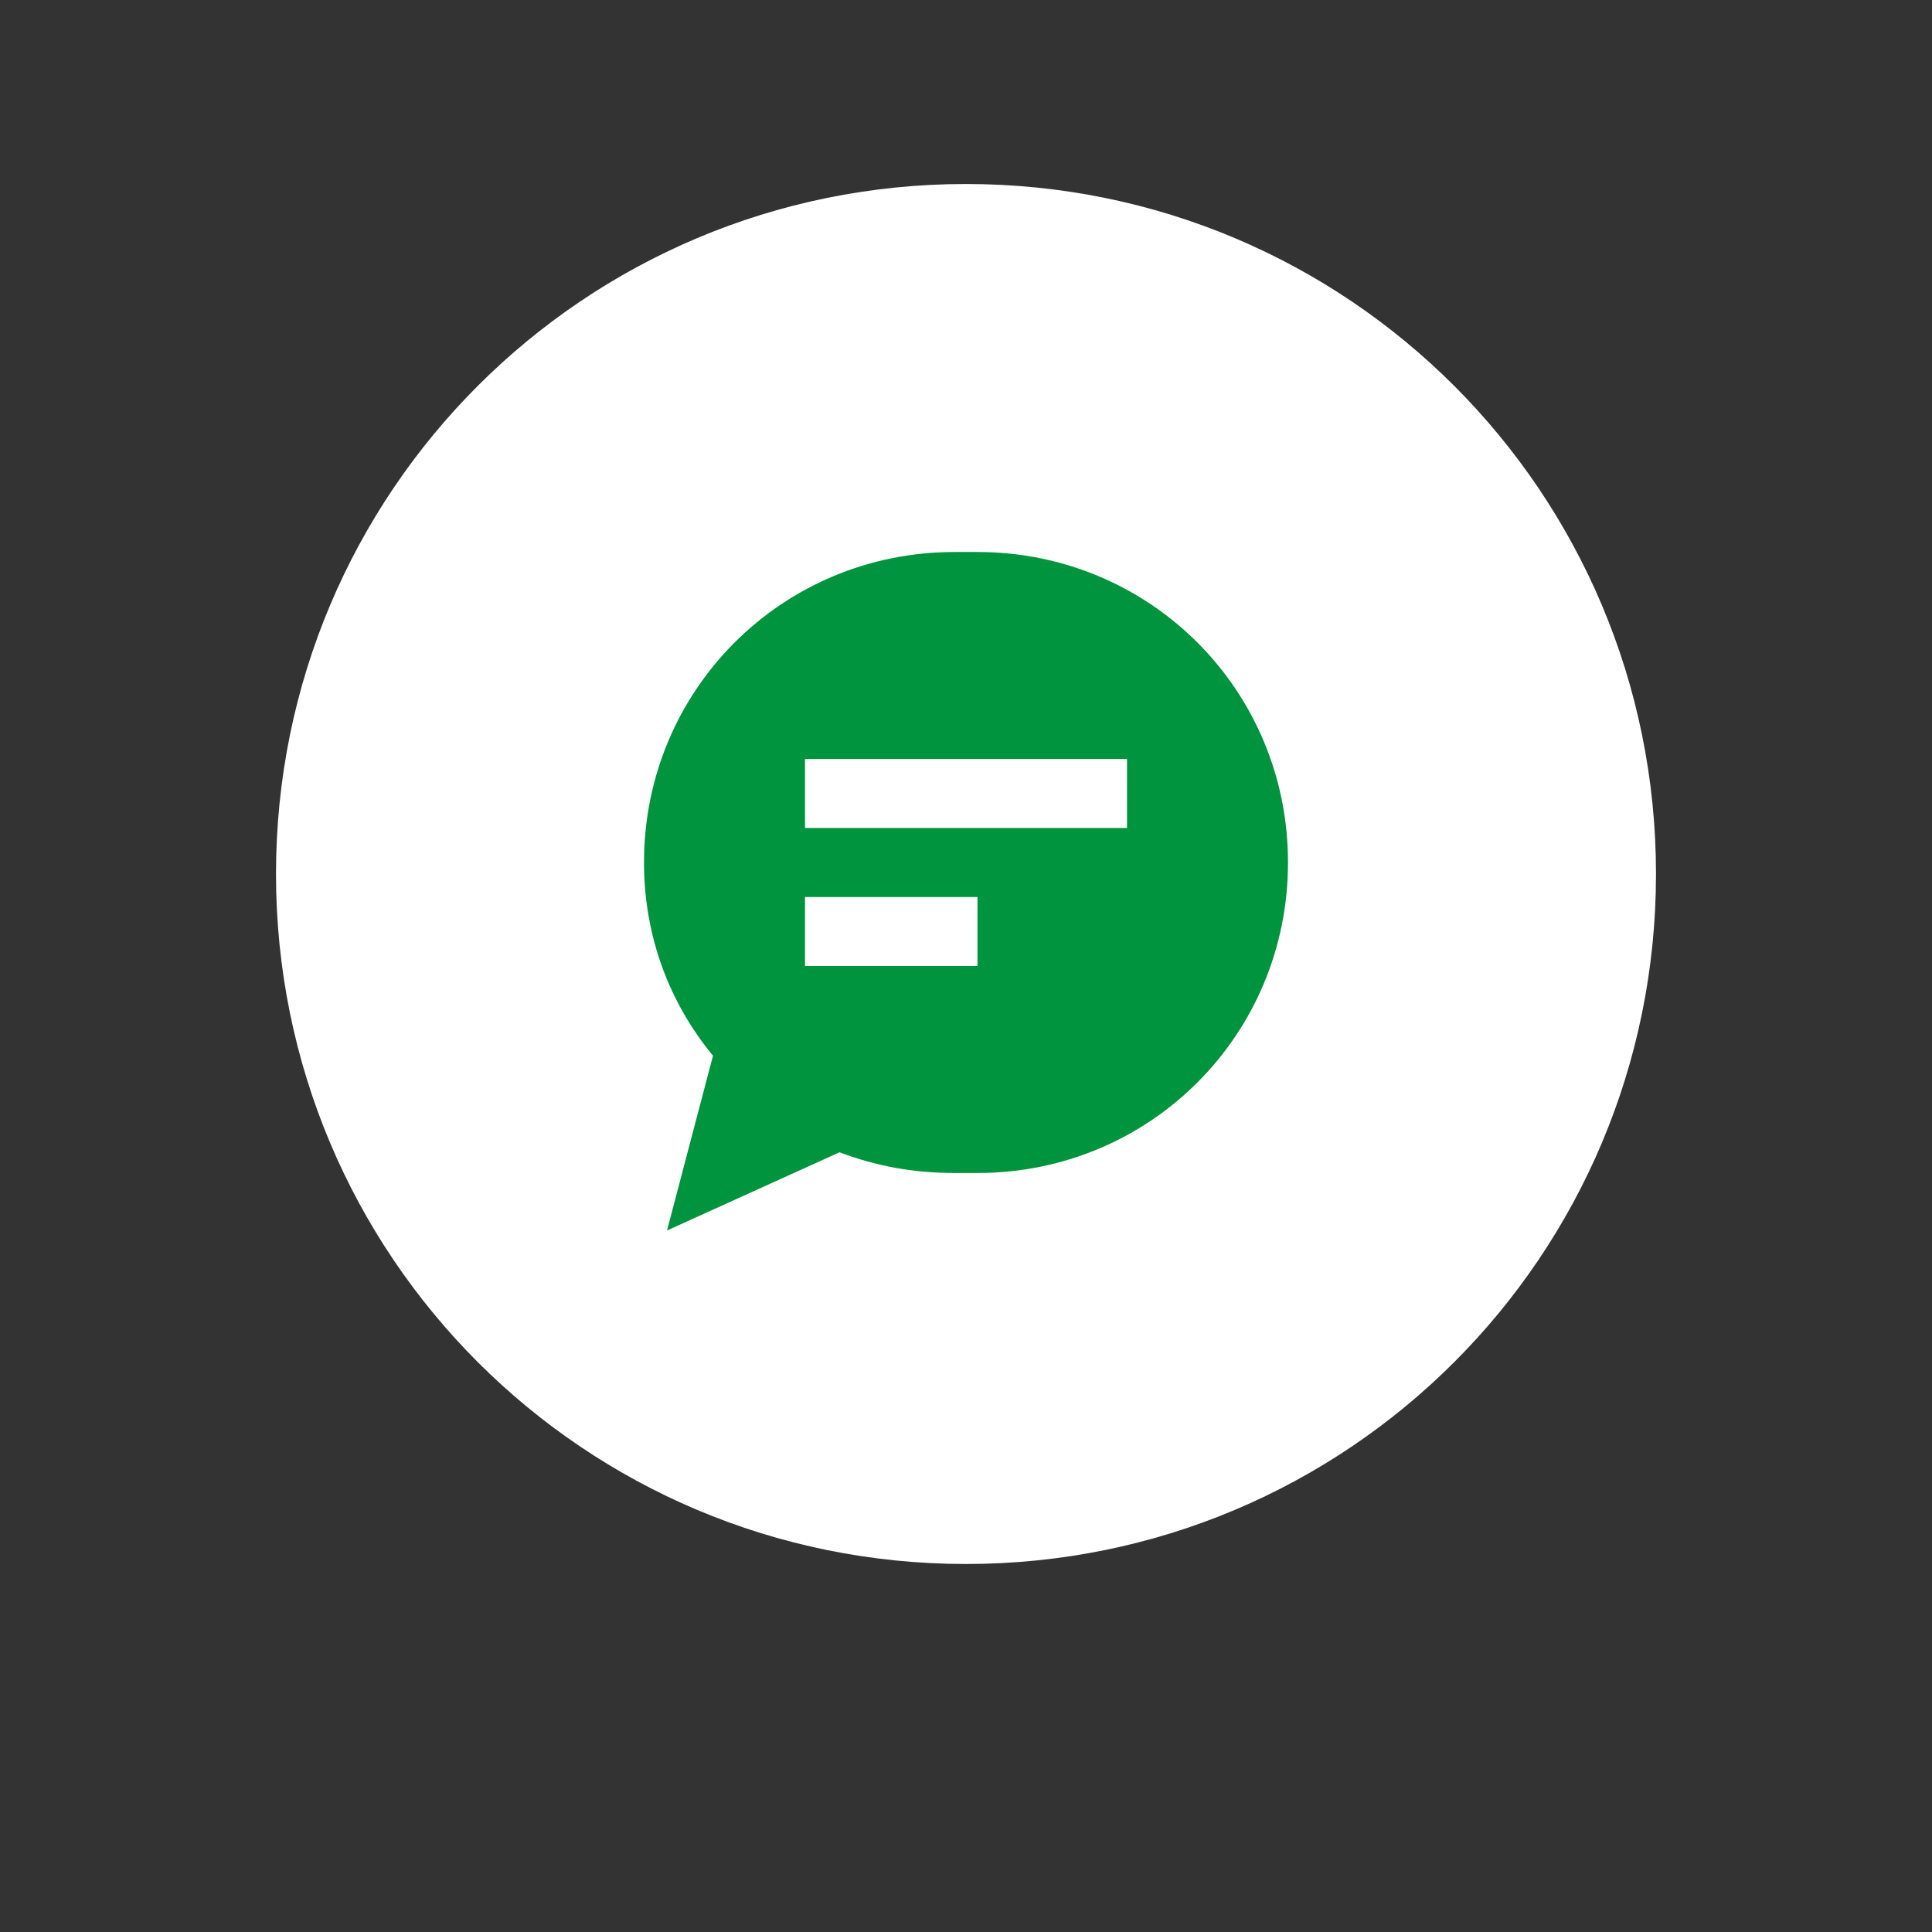 <?xml version="1.0" encoding="utf-8"?>
<!-- Generator: Adobe Illustrator 26.2.1, SVG Export Plug-In . SVG Version: 6.00 Build 0)  -->
<svg version="1.1" id="Слой_1" xmlns="http://www.w3.org/2000/svg" xmlns:xlink="http://www.w3.org/1999/xlink" x="0px" y="0px"
	 viewBox="0 0 84 84" style="enable-background:new 0 0 84 84;" xml:space="preserve">
<rect x="0" y="0" width="84" height="84" fill="#333333" stroke="none"/>
<style type="text/css">
	.st0{fill:#FFFFFF;}
	.st1{fill-rule:evenodd;clip-rule:evenodd;fill:#00943F;}
</style>
<g>
	<path class="st0" d="M12,38C12,21.4,25.4,8,42,8l0,0c16.6,0,30,13.4,30,30l0,0c0,16.6-13.4,30-30,30l0,0C25.4,68,12,54.6,12,38
		L12,38z"/>
	<path class="st1" d="M28,37.5C28,30,34,24,41.5,24h1C50,24,56,30,56,37.5S50,51,42.5,51h-1c-1.8,0-3.4-0.3-5-0.9L29,53.5l2-7.6
		C29.1,43.6,28,40.7,28,37.5z M49,36H35v-3h14V36z M42.5,42H35v-3h7.5V42z"/>
</g>
</svg>
